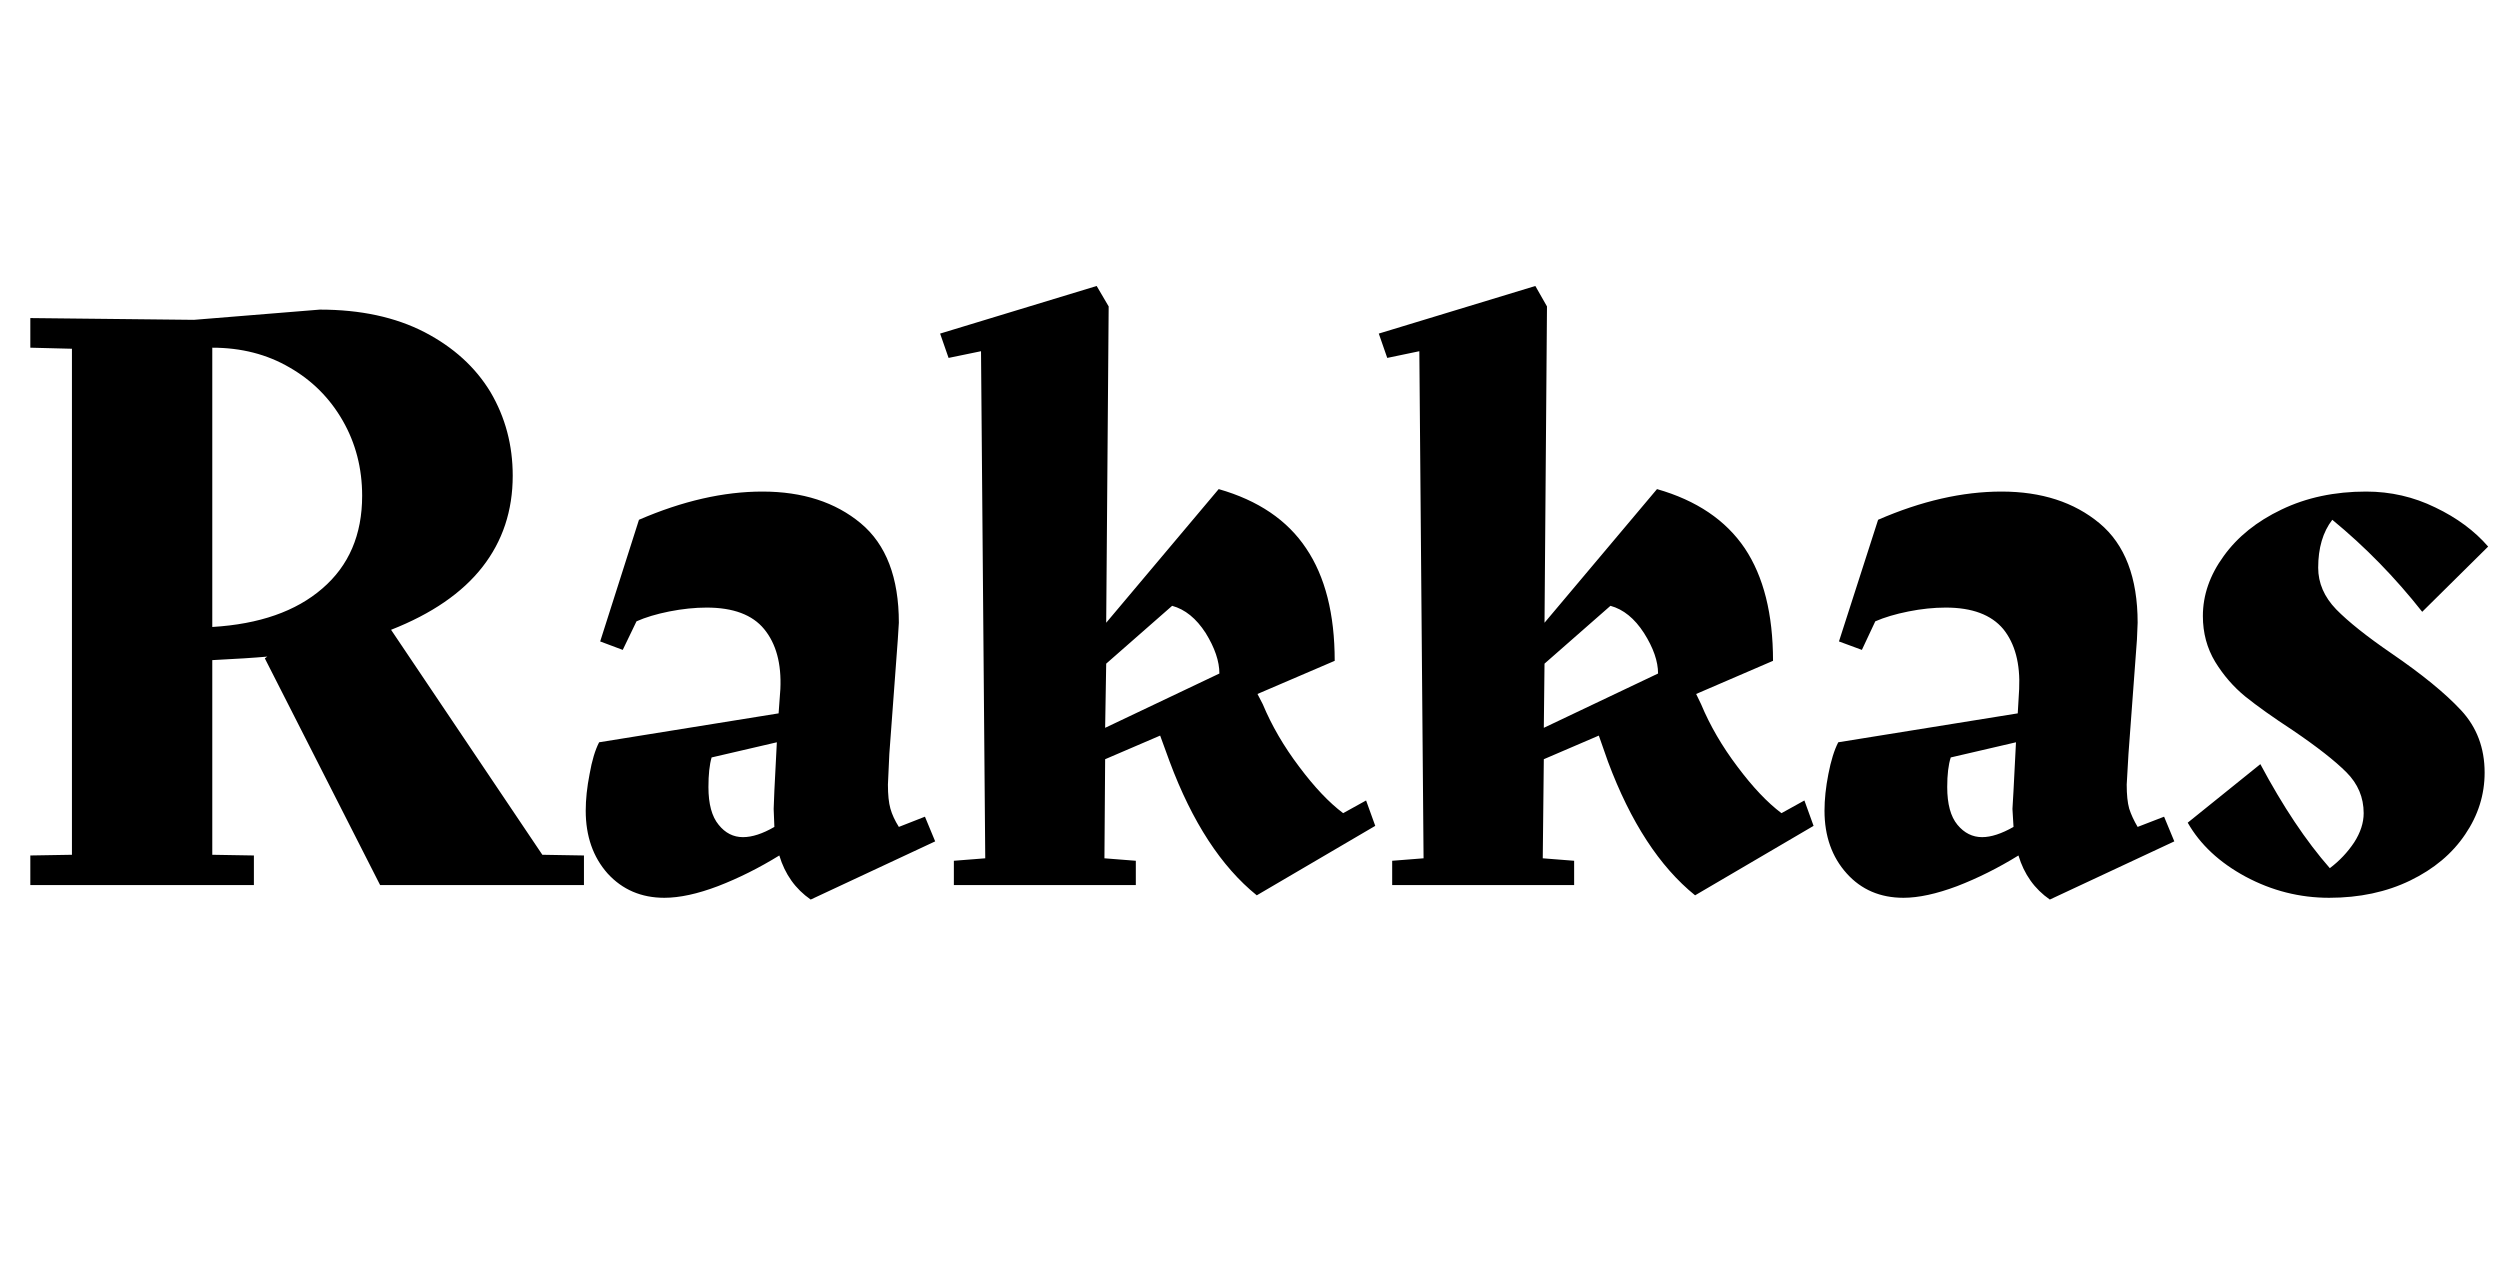 <svg xmlns="http://www.w3.org/2000/svg" xmlns:xlink="http://www.w3.org/1999/xlink" width="70.896" height="35.784"><path fill="black" d="M15.38 24.24L16.56 24.26L16.56 25.10L10.78 25.10L7.51 18.67L7.58 18.62Q7.03 18.67 6.02 18.72L6.02 18.72L6.02 24.24L7.20 24.26L7.20 25.10L0.86 25.10L0.86 24.26L2.04 24.24L2.04 9.89L0.86 9.86L0.86 9.02L5.50 9.07L9.07 8.78Q10.80 8.78 12.04 9.42Q13.27 10.06 13.91 11.12Q14.54 12.19 14.54 13.49L14.54 13.49Q14.54 14.98 13.68 16.08Q12.82 17.18 11.09 17.86L11.09 17.86L15.38 24.24ZM6.02 9.86L6.02 17.78Q8.02 17.66 9.14 16.69Q10.27 15.72 10.27 14.06L10.27 14.06Q10.27 12.89 9.72 11.93Q9.17 10.97 8.21 10.42Q7.25 9.86 6.02 9.86L6.02 9.86ZM26.23 23.16L26.52 23.86L22.99 25.51Q22.34 25.06 22.10 24.26L22.10 24.26Q21.24 24.79 20.36 25.13Q19.49 25.46 18.84 25.46L18.84 25.46Q17.86 25.46 17.23 24.77Q16.61 24.07 16.61 22.99L16.61 22.99Q16.61 22.51 16.72 21.95Q16.82 21.38 16.99 21.05L16.99 21.05L22.08 20.23L22.13 19.54Q22.18 18.46 21.67 17.84Q21.17 17.23 20.04 17.23L20.04 17.23Q19.54 17.23 18.98 17.34Q18.43 17.45 18.05 17.62L18.05 17.62L17.66 18.43L17.02 18.19L18.12 14.74Q19.97 13.94 21.62 13.94L21.62 13.94Q23.33 13.94 24.41 14.84Q25.49 15.74 25.49 17.66L25.49 17.66L25.46 18.14L25.22 21.38L25.18 22.25Q25.18 22.68 25.25 22.93Q25.32 23.18 25.49 23.45L25.49 23.45L26.23 23.16ZM21.07 23.74Q21.46 23.74 21.96 23.45L21.96 23.45L21.94 22.94L21.96 22.42L22.03 21.05L20.18 21.48Q20.09 21.79 20.09 22.32L20.09 22.32Q20.09 23.04 20.38 23.39Q20.66 23.74 21.07 23.74L21.07 23.74ZM38.74 22.70L39 23.42L35.64 25.39Q34.13 24.17 33.17 21.60L33.17 21.60L32.90 20.86L31.34 21.53L31.32 24.34L32.21 24.41L32.21 25.10L27.05 25.10L27.05 24.41L27.94 24.34L27.82 9.96L26.90 10.15L26.66 9.46L31.10 8.11L31.44 8.69L31.37 17.66L34.56 13.87Q36.24 14.35 37.04 15.55Q37.85 16.75 37.85 18.74L37.85 18.74L35.66 19.68L35.81 19.97Q36.19 20.88 36.84 21.74Q37.49 22.61 38.09 23.06L38.09 23.06L38.74 22.70ZM31.37 18.82L31.34 20.64L34.58 19.10Q34.58 18.58 34.19 17.95Q33.79 17.33 33.24 17.18L33.24 17.18L31.37 18.82ZM51.17 22.70L51.43 23.42L48.07 25.39Q46.56 24.17 45.60 21.60L45.60 21.60L45.34 20.86L43.78 21.53L43.75 24.34L44.64 24.41L44.64 25.10L39.48 25.10L39.48 24.41L40.37 24.34L40.25 9.96L39.34 10.15L39.10 9.46L43.54 8.11L43.87 8.69L43.80 17.66L46.99 13.87Q48.67 14.35 49.48 15.55Q50.28 16.75 50.28 18.74L50.28 18.74L48.10 19.68L48.24 19.97Q48.62 20.88 49.27 21.74Q49.92 22.61 50.52 23.06L50.52 23.06L51.17 22.70ZM43.80 18.82L43.78 20.64L47.02 19.10Q47.02 18.58 46.62 17.95Q46.22 17.33 45.67 17.18L45.67 17.18L43.80 18.82ZM61.37 23.16L61.66 23.86L58.13 25.51Q57.48 25.06 57.24 24.26L57.24 24.26Q56.38 24.79 55.50 25.13Q54.62 25.46 53.98 25.46L53.98 25.46Q52.99 25.46 52.37 24.77Q51.74 24.07 51.74 22.99L51.74 22.99Q51.74 22.51 51.85 21.95Q51.96 21.38 52.13 21.05L52.13 21.05L57.22 20.23L57.26 19.54Q57.31 18.46 56.81 17.84Q56.30 17.23 55.18 17.23L55.18 17.23Q54.67 17.23 54.12 17.34Q53.57 17.45 53.18 17.62L53.18 17.62L52.80 18.43L52.15 18.19L53.26 14.74Q55.10 13.94 56.76 13.94L56.76 13.94Q58.46 13.94 59.54 14.84Q60.62 15.74 60.62 17.66L60.62 17.66L60.60 18.14L60.36 21.38L60.31 22.25Q60.31 22.68 60.38 22.93Q60.46 23.18 60.62 23.45L60.62 23.45L61.37 23.16ZM56.21 23.74Q56.59 23.74 57.10 23.45L57.10 23.45L57.07 22.94L57.10 22.42L57.17 21.05L55.32 21.48Q55.22 21.79 55.22 22.32L55.22 22.32Q55.22 23.04 55.51 23.39Q55.80 23.74 56.21 23.74L56.21 23.74ZM65.74 16.10Q65.74 16.75 66.25 17.28Q66.77 17.81 67.82 18.53L67.82 18.53Q69.12 19.42 69.79 20.14Q70.46 20.86 70.46 21.91L70.46 21.91Q70.46 22.85 69.91 23.66Q69.36 24.48 68.35 24.97Q67.34 25.46 66.05 25.46L66.05 25.46Q64.80 25.46 63.68 24.86Q62.57 24.26 62.04 23.33L62.04 23.33L64.10 21.67Q65.06 23.47 66.07 24.62L66.07 24.62Q66.48 24.31 66.76 23.89Q67.03 23.47 67.03 23.06L67.03 23.06Q67.03 22.39 66.54 21.90Q66.05 21.41 65.02 20.71L65.02 20.71Q64.18 20.16 63.67 19.75Q63.17 19.34 62.82 18.77Q62.47 18.19 62.47 17.47L62.47 17.47Q62.47 16.58 63.06 15.77Q63.65 14.95 64.70 14.45Q65.76 13.94 67.10 13.94L67.10 13.94Q68.14 13.94 69.06 14.39Q69.98 14.83 70.56 15.50L70.56 15.50L68.69 17.35Q67.54 15.89 66.14 14.74L66.14 14.74Q65.74 15.26 65.74 16.10L65.74 16.10ZM64.97 25.10L64.94 25.10L64.97 25.10Z"/></svg>